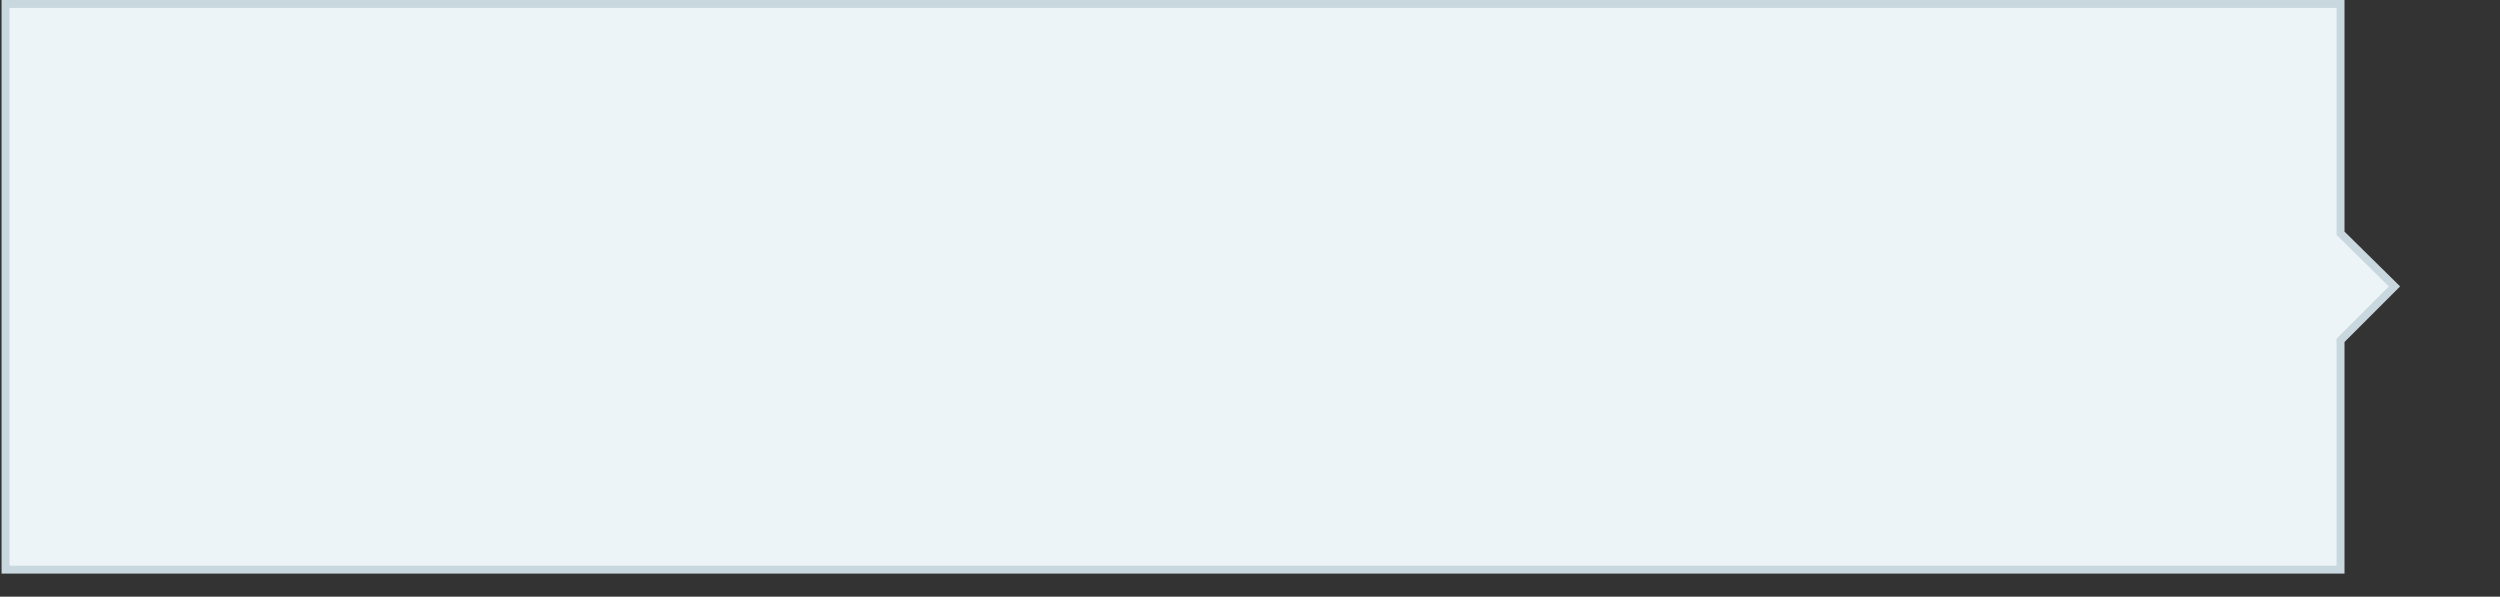 <?xml version="1.0" encoding="utf-8"?>
<!-- Generator: Adobe Illustrator 19.0.0, SVG Export Plug-In . SVG Version: 6.00 Build 0)  -->
<svg version="1.1" id="Layer_1" xmlns="http://www.w3.org/2000/svg" xmlns:xlink="http://www.w3.org/1999/xlink" x="0px" y="0px"
	 viewBox="-801 503.8 315.1 75.2" style="enable-background:new -801 503.8 315.1 75.2;" xml:space="preserve">
<rect x="-801" y="503.8" width="315.1" height="75.2" fill="#333333" stroke="none"/>
<style type="text/css">
	.st0{fill:#EDF4F7;stroke:#C9D8DF;stroke-miterlimit:10;}
</style>
<polygon class="st0" points="-506,575.6 -506,546.7 -499.2,539.9 -506,533.2 -506,504.3 -800.3,504.3 -800.3,575.6 "/>
</svg>
